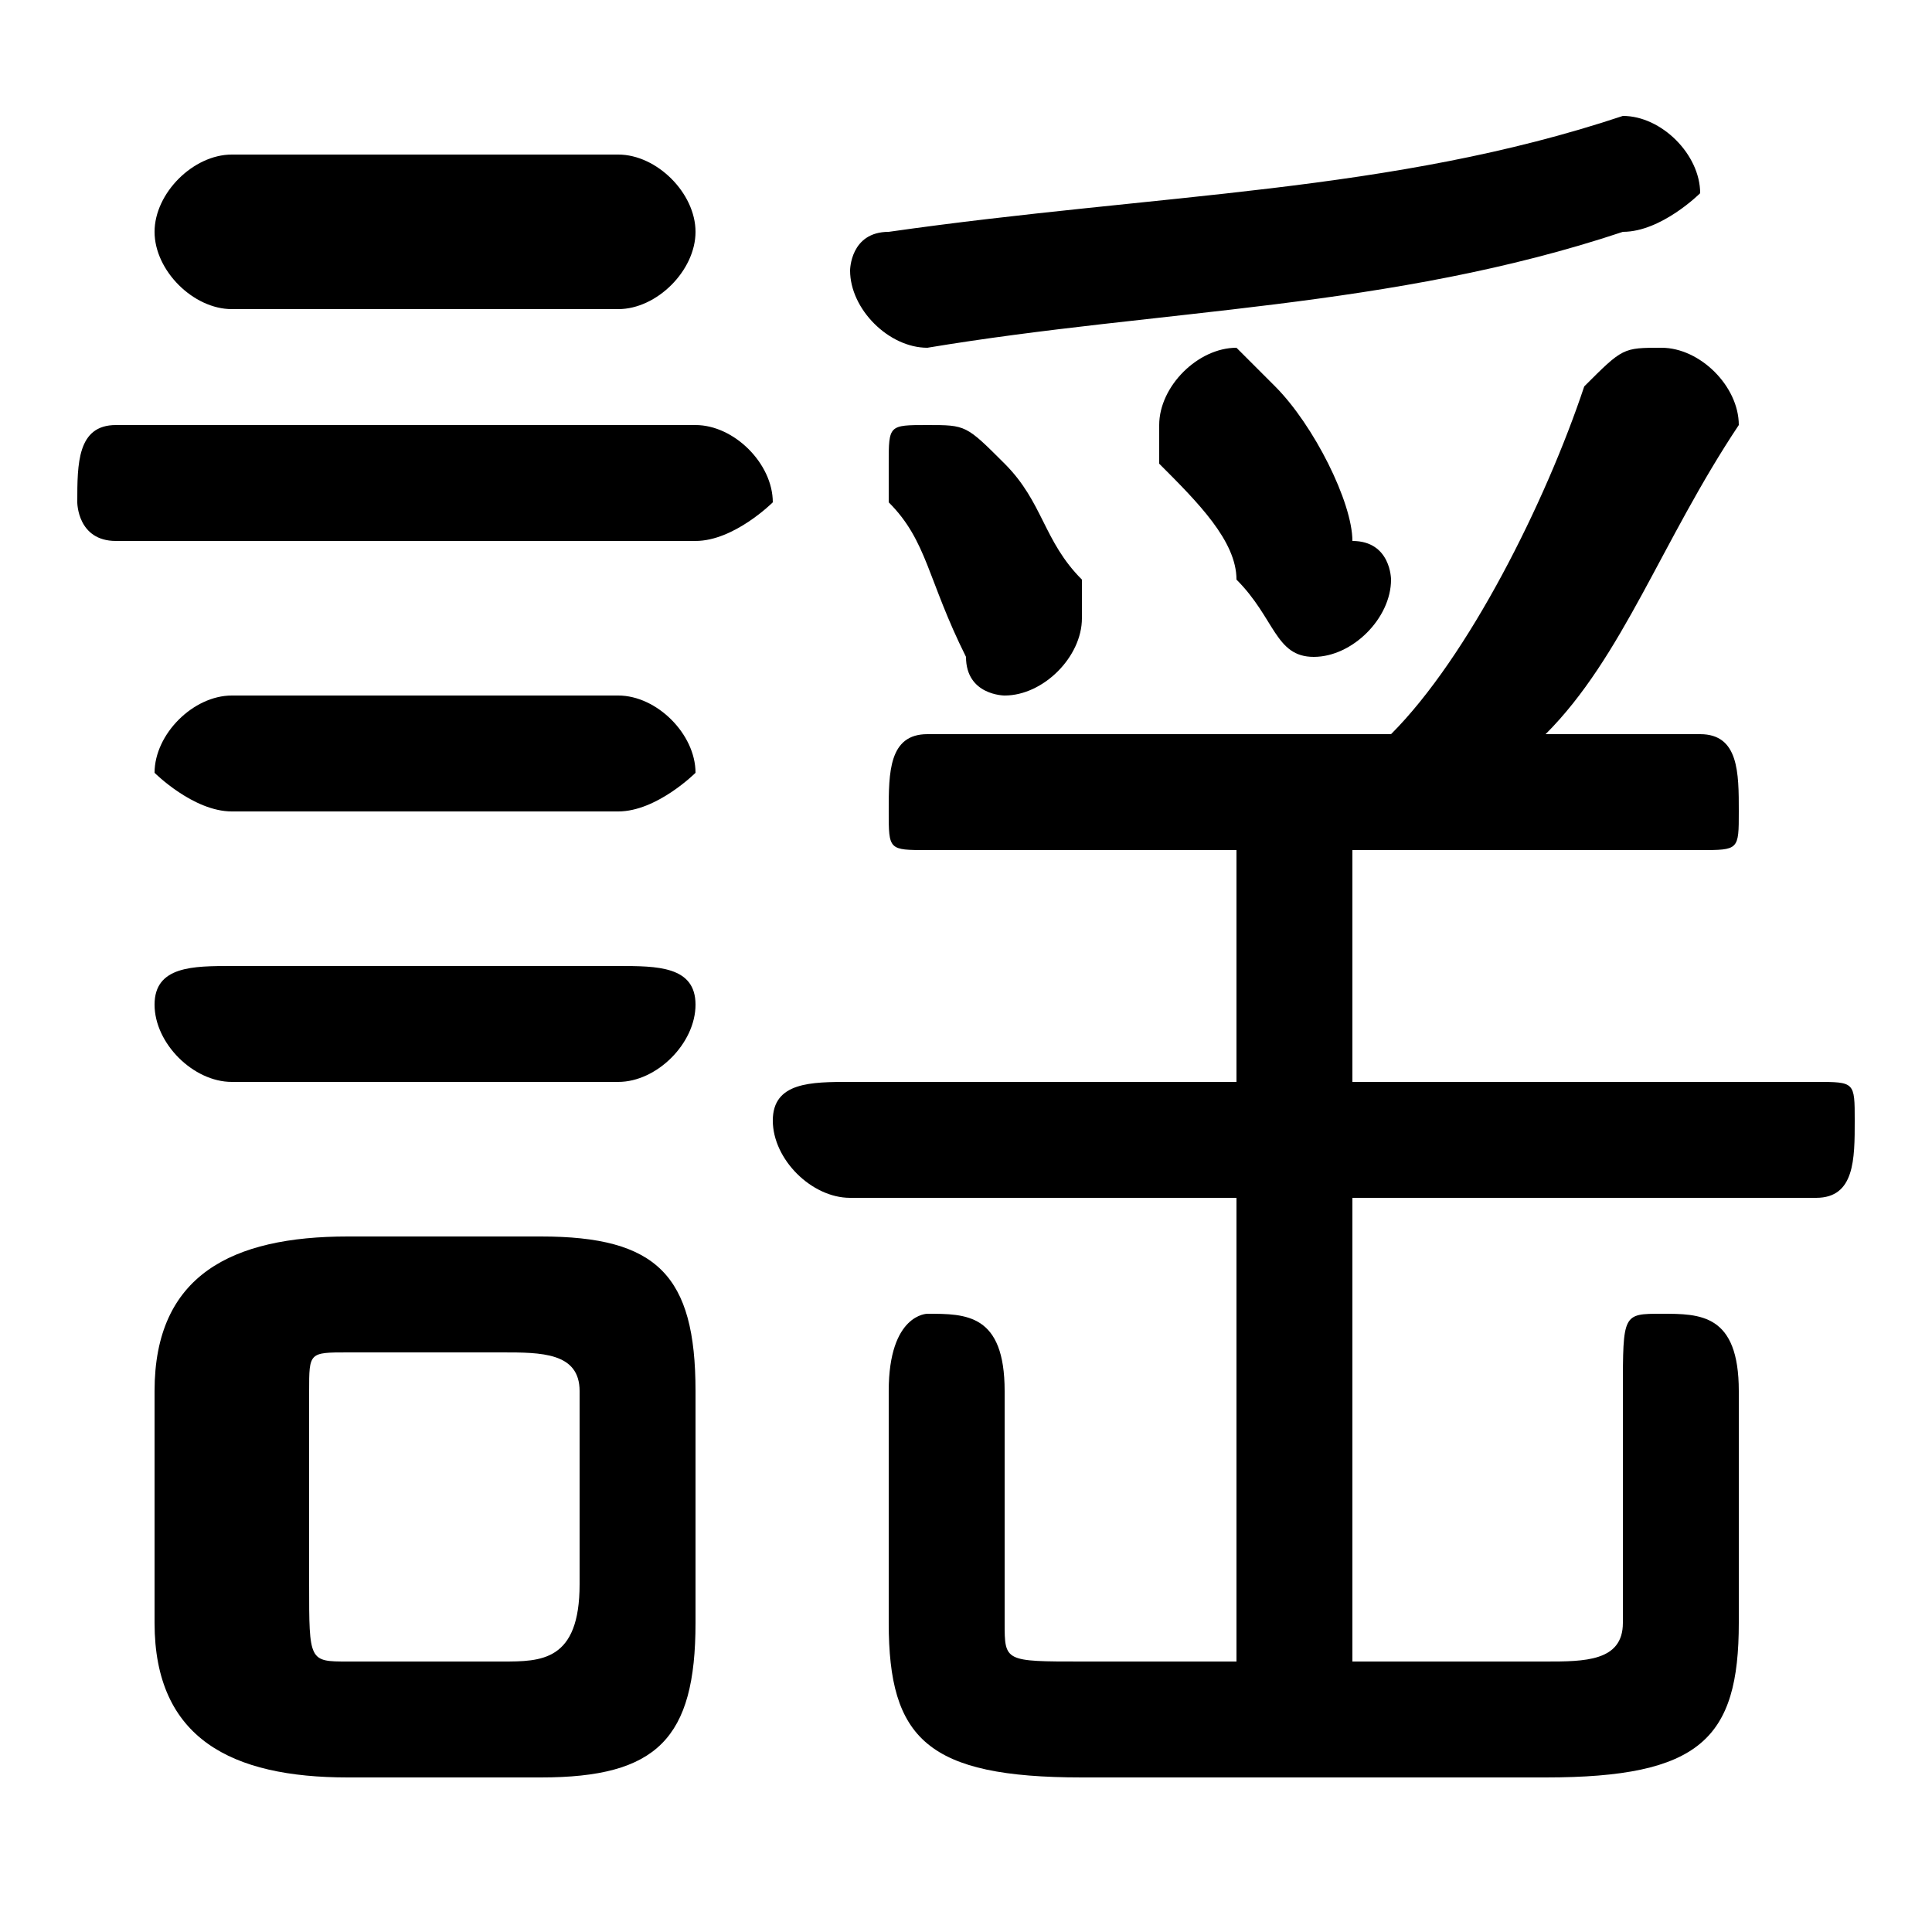 <svg xmlns="http://www.w3.org/2000/svg" viewBox="0 -44.0 50.0 50.0">
    <rect x="0" y="-44.0" width="50.0" height="50.0" fill="#808080" stroke="none"/>
    <g transform="scale(1, -1)">
        <!-- ボディの枠 -->
        <rect x="0" y="-6.0" width="50.0" height="50.0"
            stroke="white" fill="white"/>
        <!-- グリフ座標系の原点 -->
        <circle cx="0" cy="0" r="5" fill="white"/>
        <!-- グリフのアウトライン -->
        <g style="fill:black;stroke:#000000;stroke-width:0;stroke-linecap:round;stroke-linejoin:round;">
        <path d="M 14.0 -2.0 C 17.0 -2.0 18.0 -1.0 18.0 2.0 L 18.0 8.0 C 18.0 11.0 17.0 12.0 14.0 12.0 L 9.0 12.0 C 6.0 12.0 4.0 11.0 4.0 8.0 L 4.0 2.0 C 4.0 -1.0 6.0 -2.0 9.0 -2.0 Z M 9.0 1.0 C 8.0 1.0 8.0 1.0 8.0 3.0 L 8.0 8.0 C 8.0 9.0 8.0 9.0 9.0 9.0 L 13.0 9.0 C 14.0 9.0 15.0 9.0 15.0 8.0 L 15.0 3.0 C 15.0 1.0 14.0 1.0 13.0 1.0 Z M 24.0 25.0 C 23.0 25.0 23.0 24.0 23.0 23.0 C 23.0 22.0 23.0 22.0 24.0 22.0 L 32.0 22.0 L 32.0 16.0 L 22.0 16.0 C 21.0 16.0 20.0 16.0 20.0 15.0 C 20.0 14.0 21.0 13.0 22.0 13.0 L 32.0 13.0 L 32.0 1.0 L 28.0 1.0 C 26.0 1.0 26.0 1.0 26.0 2.0 L 26.0 8.0 C 26.0 10.0 25.0 10.0 24.0 10.0 C 24.0 10.0 23.0 10.0 23.0 8.0 L 23.0 2.0 C 23.0 -1.0 24.0 -2.0 28.0 -2.0 L 40.0 -2.0 C 44.0 -2.0 45.0 -1.0 45.0 2.0 L 45.0 8.0 C 45.0 10.0 44.0 10.0 43.0 10.0 C 42.0 10.0 42.0 10.0 42.0 8.0 L 42.0 2.0 C 42.0 1.0 41.0 1.0 40.0 1.0 L 35.0 1.0 L 35.0 13.0 L 47.0 13.0 C 48.0 13.0 48.0 14.0 48.0 15.0 C 48.0 16.0 48.0 16.0 47.0 16.0 L 35.0 16.0 L 35.0 22.0 L 44.0 22.0 C 45.0 22.0 45.0 22.0 45.0 23.0 C 45.0 24.0 45.0 25.0 44.0 25.0 L 40.0 25.0 C 42.0 27.0 43.0 30.0 45.0 33.0 C 45.0 33.0 45.0 33.0 45.0 33.0 C 45.0 34.0 44.0 35.0 43.0 35.0 C 42.0 35.0 42.0 35.0 41.0 34.0 C 40.0 31.0 38.0 27.0 36.0 25.0 Z M 30.0 32.0 C 31.0 31.0 32.0 30.0 32.0 29.0 C 33.0 28.0 33.0 27.0 34.0 27.0 C 35.0 27.0 36.0 28.0 36.0 29.0 C 36.0 29.0 36.0 30.0 35.0 30.0 C 35.0 31.0 34.0 33.0 33.0 34.0 C 33.0 34.0 32.0 35.0 32.0 35.0 C 31.0 35.0 30.0 34.0 30.0 33.0 C 30.0 33.0 30.0 33.0 30.0 32.0 Z M 23.0 31.0 C 24.0 30.0 24.0 29.0 25.0 27.0 C 25.0 26.0 26.0 26.0 26.0 26.0 C 27.0 26.0 28.0 27.0 28.0 28.0 C 28.0 28.0 28.0 28.0 28.0 29.0 C 27.0 30.0 27.0 31.0 26.0 32.0 C 25.0 33.0 25.0 33.0 24.0 33.0 C 23.0 33.0 23.0 33.0 23.0 32.0 C 23.0 31.0 23.0 31.0 23.0 31.0 Z M 16.0 36.0 C 17.0 36.0 18.0 37.0 18.0 38.0 C 18.0 39.0 17.0 40.0 16.0 40.0 L 6.0 40.0 C 5.0 40.0 4.0 39.0 4.0 38.0 C 4.0 37.0 5.0 36.0 6.0 36.0 Z M 18.0 30.0 C 19.0 30.0 20.0 31.0 20.0 31.0 C 20.0 32.0 19.0 33.0 18.0 33.0 L 3.0 33.0 C 2.0 33.0 2.0 32.0 2.0 31.0 C 2.0 31.0 2.0 30.0 3.0 30.0 Z M 16.0 23.0 C 17.0 23.0 18.0 24.0 18.0 24.0 C 18.0 25.0 17.0 26.0 16.0 26.0 L 6.0 26.0 C 5.0 26.0 4.0 25.0 4.0 24.0 C 4.0 24.0 5.0 23.0 6.0 23.0 Z M 16.0 16.0 C 17.0 16.0 18.0 17.0 18.0 18.0 C 18.0 19.0 17.0 19.0 16.0 19.0 L 6.0 19.0 C 5.0 19.0 4.0 19.0 4.0 18.0 C 4.0 17.0 5.0 16.0 6.0 16.0 Z M 42.0 41.0 C 36.0 39.0 30.0 39.0 23.0 38.0 C 22.0 38.0 22.0 37.0 22.0 37.0 C 22.0 36.0 23.0 35.0 24.0 35.0 C 30.0 36.0 36.0 36.0 42.0 38.0 C 43.0 38.0 44.0 39.0 44.0 39.0 C 44.0 40.0 43.0 41.0 42.0 41.0 C 42.0 41.0 42.0 41.0 42.0 41.0 Z"/>
    </g>
    </g>
</svg>
